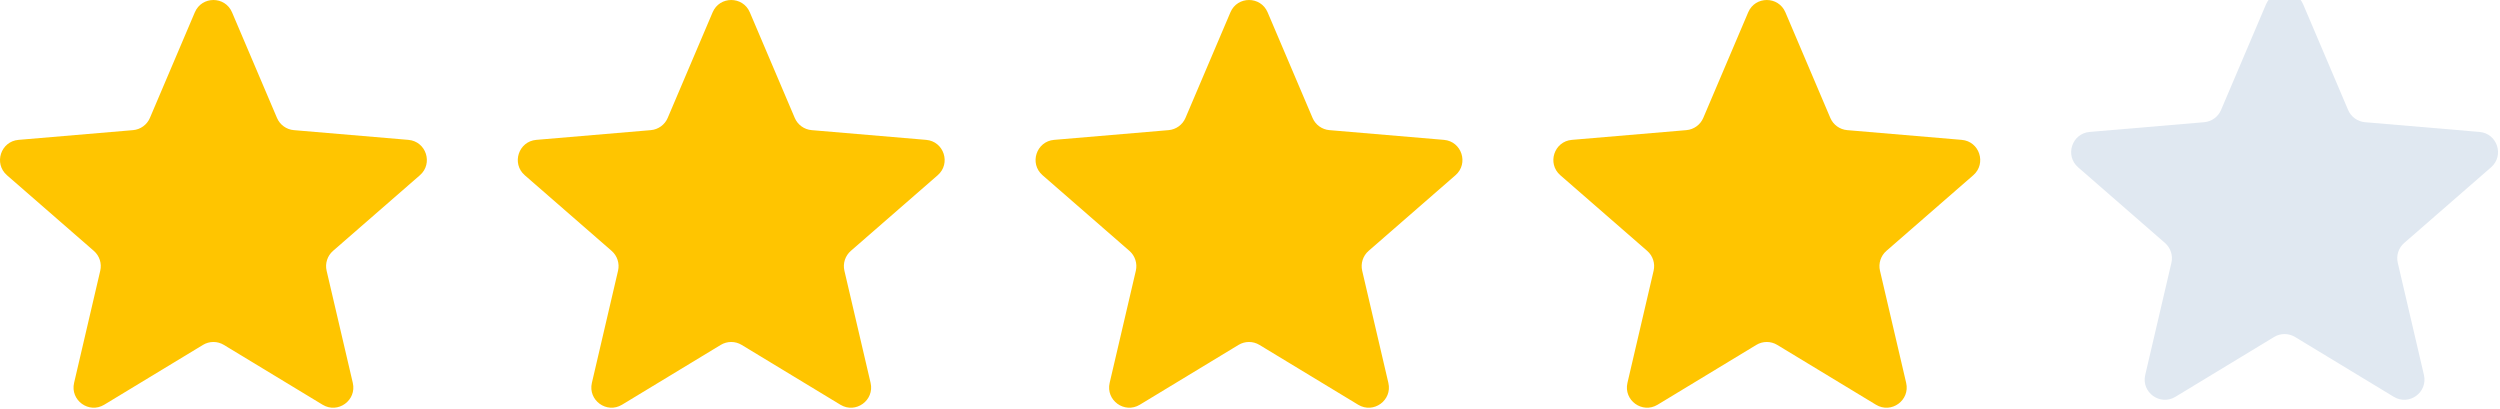 <svg width="110" height="18" viewBox="0 0 110 18" fill="none" xmlns="http://www.w3.org/2000/svg">
<g clip-path="url(#clip0_1169_4214)">
<path d="M9.851 15.176C9.568 15.004 9.213 15.004 8.93 15.176L4.586 17.808C3.913 18.216 3.081 17.613 3.26 16.846L4.411 11.912C4.486 11.591 4.378 11.255 4.129 11.039L0.306 7.71C-0.286 7.194 0.033 6.22 0.815 6.154L5.853 5.726C6.181 5.698 6.467 5.491 6.596 5.188L8.573 0.541C8.88 -0.18 9.902 -0.18 10.209 0.541L12.187 5.188C12.316 5.491 12.601 5.698 12.929 5.726L17.968 6.154C18.75 6.22 19.068 7.194 18.476 7.71L14.653 11.039C14.405 11.255 14.296 11.591 14.371 11.912L15.523 16.846C15.702 17.613 14.87 18.217 14.196 17.809L9.851 15.176Z" fill="#FFC500"/>
</g>
<g clip-path="url(#clip1_1169_4214)">
<path d="M32.634 15.176C32.351 15.004 31.996 15.004 31.712 15.176L27.369 17.808C26.696 18.216 25.864 17.613 26.043 16.846L27.194 11.912C27.269 11.591 27.16 11.255 26.912 11.039L23.089 7.71C22.497 7.194 22.815 6.22 23.598 6.154L28.636 5.726C28.964 5.698 29.25 5.491 29.379 5.188L31.356 0.541C31.663 -0.18 32.685 -0.18 32.992 0.541L34.969 5.188C35.098 5.491 35.384 5.698 35.712 5.726L40.75 6.154C41.533 6.22 41.851 7.194 41.259 7.71L37.436 11.039C37.188 11.255 37.079 11.591 37.154 11.912L38.306 16.846C38.484 17.613 37.652 18.217 36.979 17.809L32.634 15.176Z" fill="#FFC500"/>
</g>
<g clip-path="url(#clip2_1169_4214)">
<path d="M55.416 15.176C55.133 15.004 54.778 15.004 54.495 15.176L50.152 17.808C49.478 18.216 48.646 17.613 48.825 16.846L49.977 11.912C50.051 11.591 49.943 11.255 49.695 11.039L45.872 7.71C45.279 7.194 45.598 6.22 46.38 6.154L51.418 5.726C51.746 5.698 52.032 5.491 52.161 5.188L54.139 0.541C54.445 -0.18 55.468 -0.18 55.775 0.541L57.752 5.188C57.881 5.491 58.166 5.698 58.495 5.726L63.533 6.154C64.315 6.22 64.634 7.194 64.041 7.71L60.218 11.039C59.97 11.255 59.862 11.591 59.936 11.912L61.088 16.846C61.267 17.613 60.435 18.217 59.761 17.809L55.416 15.176Z" fill="#FFC500"/>
</g>
<g clip-path="url(#clip3_1169_4214)">
<path d="M78.199 15.176C77.916 15.004 77.561 15.004 77.278 15.176L72.934 17.808C72.261 18.216 71.429 17.613 71.608 16.846L72.759 11.912C72.834 11.591 72.726 11.255 72.477 11.039L68.654 7.71C68.062 7.194 68.38 6.22 69.163 6.154L74.201 5.726C74.529 5.698 74.815 5.491 74.944 5.188L76.921 0.541C77.228 -0.18 78.25 -0.18 78.557 0.541L80.534 5.188C80.663 5.491 80.949 5.698 81.277 5.726L86.316 6.154C87.098 6.22 87.416 7.194 86.824 7.71L83.001 11.039C82.753 11.255 82.644 11.591 82.719 11.912L83.871 16.846C84.05 17.613 83.218 18.217 82.544 17.809L78.199 15.176Z" fill="#FFC500"/>
</g>
<g clip-path="url(#clip4_1169_4214)">
<path d="M100.982 14.827C100.698 14.656 100.343 14.656 100.06 14.827L95.717 17.46C95.044 17.868 94.211 17.264 94.39 16.498L95.542 11.563C95.617 11.242 95.508 10.907 95.26 10.691L91.437 7.361C90.845 6.846 91.163 5.871 91.945 5.805L96.984 5.377C97.312 5.349 97.597 5.142 97.726 4.839L99.704 0.192C100.011 -0.529 101.033 -0.529 101.34 0.192L103.317 4.839C103.446 5.142 103.732 5.349 104.06 5.377L109.098 5.805C109.88 5.871 110.199 6.846 109.607 7.361L105.784 10.691C105.535 10.907 105.427 11.242 105.502 11.563L106.653 16.498C106.832 17.265 106 17.868 105.327 17.46L100.982 14.827Z" fill="#E0E8F1"/>
</g>
<defs>
<clipPath id="clip0_1169_4214">
<rect width="18.783" height="18" fill="white"/>
</clipPath>
<clipPath id="clip1_1169_4214">
<rect width="18.783" height="18" fill="white" transform="translate(22.783)"/>
</clipPath>
<clipPath id="clip2_1169_4214">
<rect width="18.783" height="18" fill="white" transform="translate(45.565)"/>
</clipPath>
<clipPath id="clip3_1169_4214">
<rect width="18.783" height="18" fill="white" transform="translate(68.348)"/>
</clipPath>
<clipPath id="clip4_1169_4214">
<rect width="18.783" height="18" fill="white" transform="translate(91.13)"/>
</clipPath>
</defs>
</svg>

